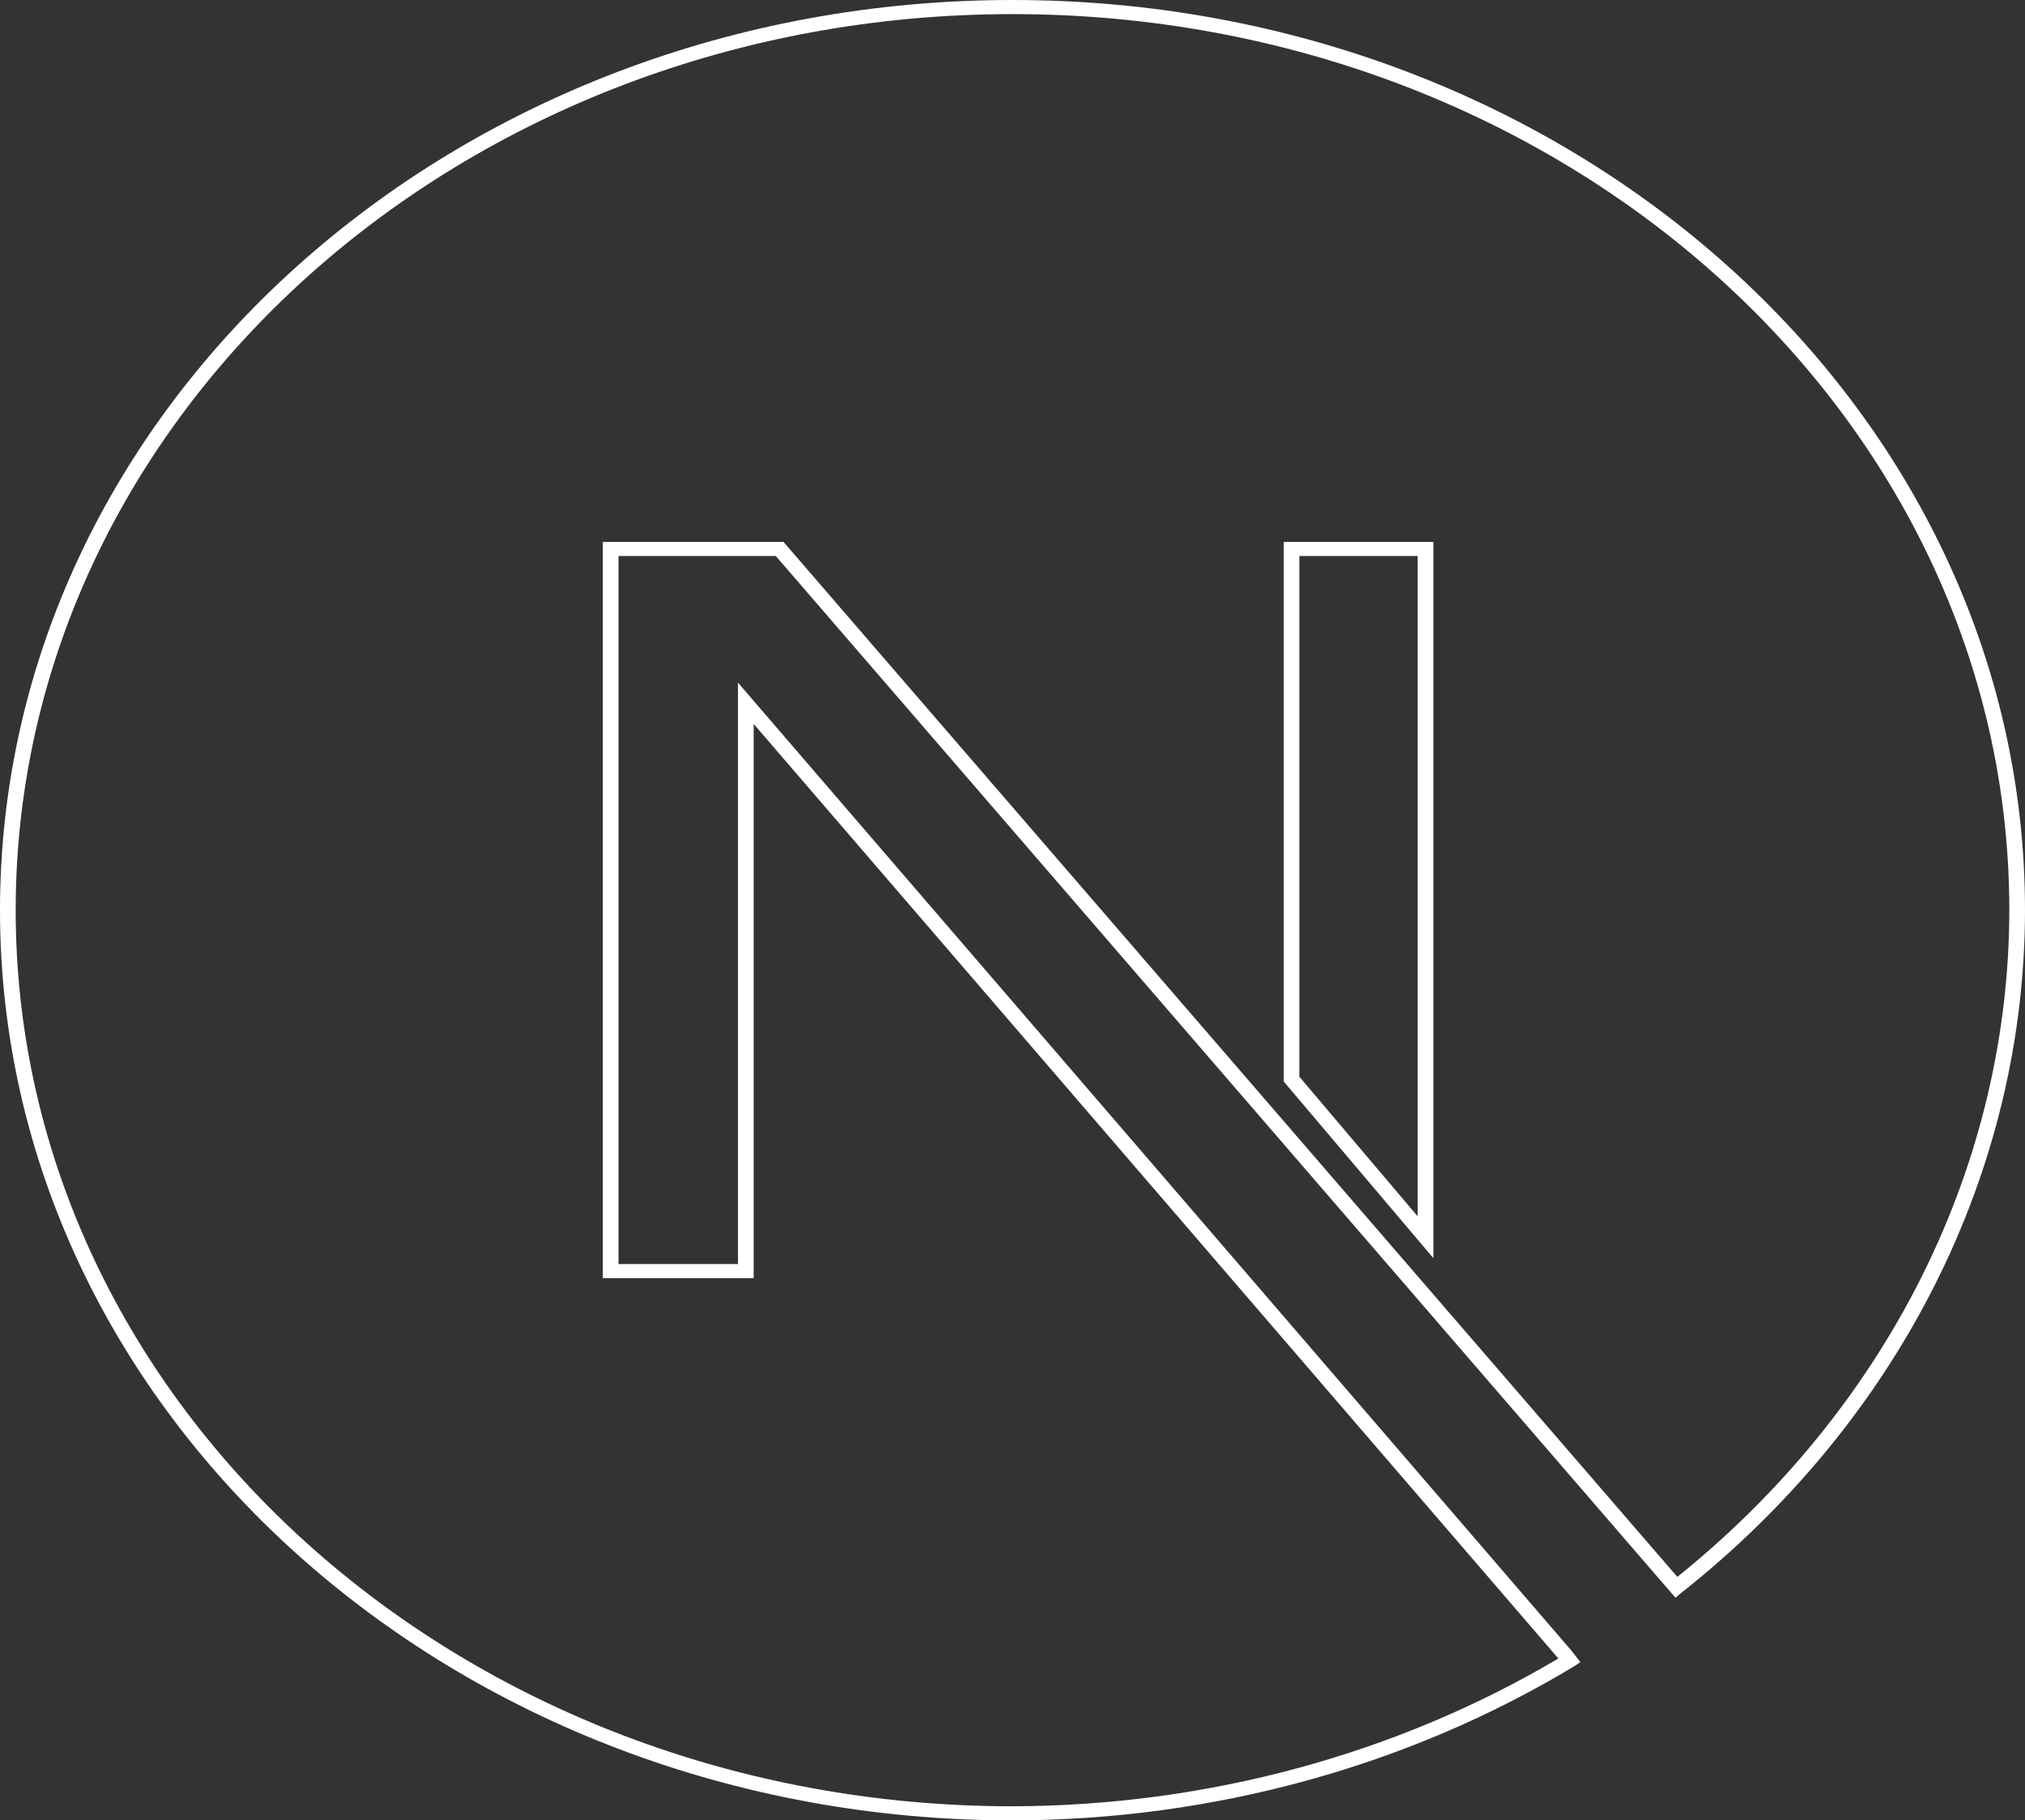 <svg width="99" height="89" viewBox="0 0 99 89" fill="none" xmlns="http://www.w3.org/2000/svg">
<rect x="0" y="0" width="99" height="89" fill="#333333" stroke="none"/>
<path d="M49.5 0C22.167 0 0 19.928 0 44.5C0 69.072 22.167 89 49.5 89H49.502C59.283 88.983 68.839 86.36 76.963 81.464L76.974 81.459L77.26 81.262L76.821 80.695L36.079 33.376V61.801H30.238V27.185H37.929L81.418 77.543L81.913 78.112L82.2 77.873L82.211 77.865C87.482 73.692 91.705 68.559 94.6 62.807C97.495 57.054 98.995 50.814 99 44.5C99 19.928 76.833 0 49.5 0ZM49.5 0.69C76.419 0.69 98.233 20.3 98.233 44.5C98.226 50.653 96.777 56.736 93.981 62.352C91.185 67.968 87.104 72.992 82.004 77.096L38.304 26.494H29.471V62.491H36.847V35.395L76.187 81.085C68.263 85.778 58.988 88.289 49.5 88.31C22.581 88.31 0.767 68.7 0.767 44.5C0.767 20.3 22.581 0.69 49.5 0.69ZM62.759 26.494V52.874L70.076 61.512V26.494H62.759ZM63.526 27.184H69.308V59.467L63.526 52.643V27.184Z" fill="white"/>
</svg>
